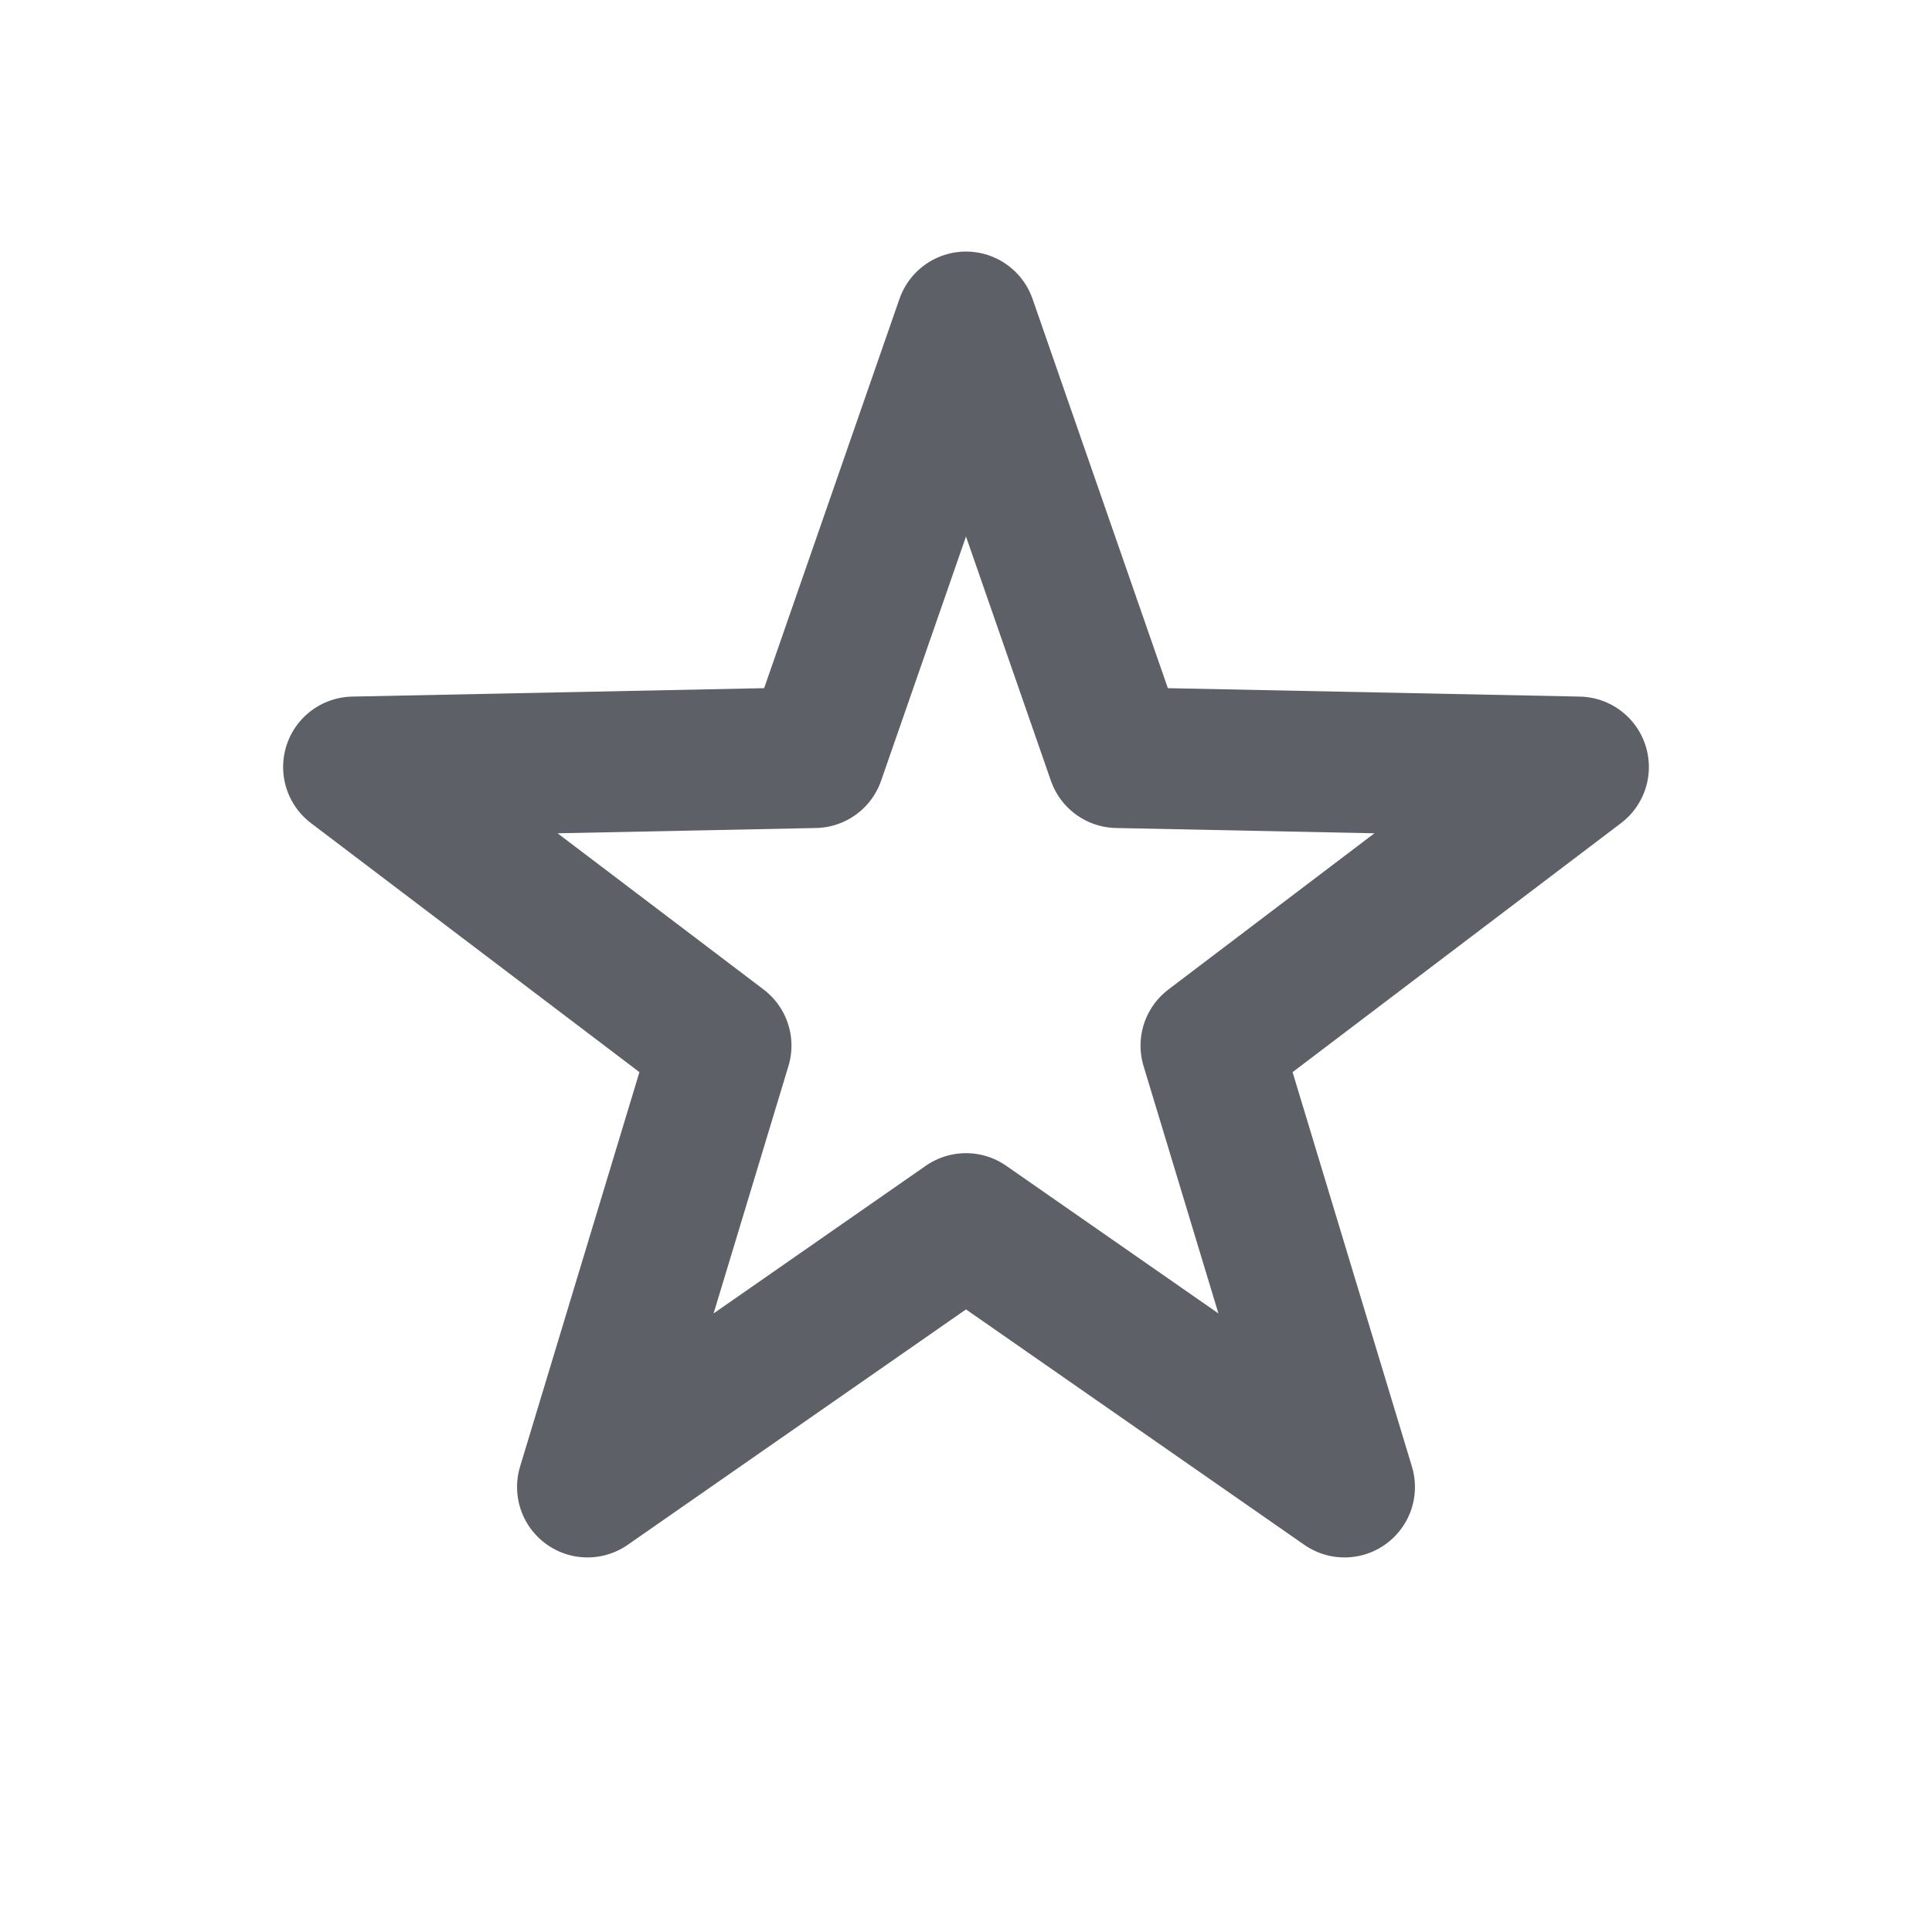 <svg fill="none" height="24" viewBox="0 0 24 24" width="24" xmlns="http://www.w3.org/2000/svg">
    <path d="M12 4L13.881 9.411L19.608 9.528L15.043 12.989L16.702 18.472L12 15.2L7.298 18.472L8.957 12.989L4.392 9.528L10.119 9.411L12 4Z"
            stroke="#5D6066" stroke-linejoin="round" stroke-width="1.75" />
</svg>
